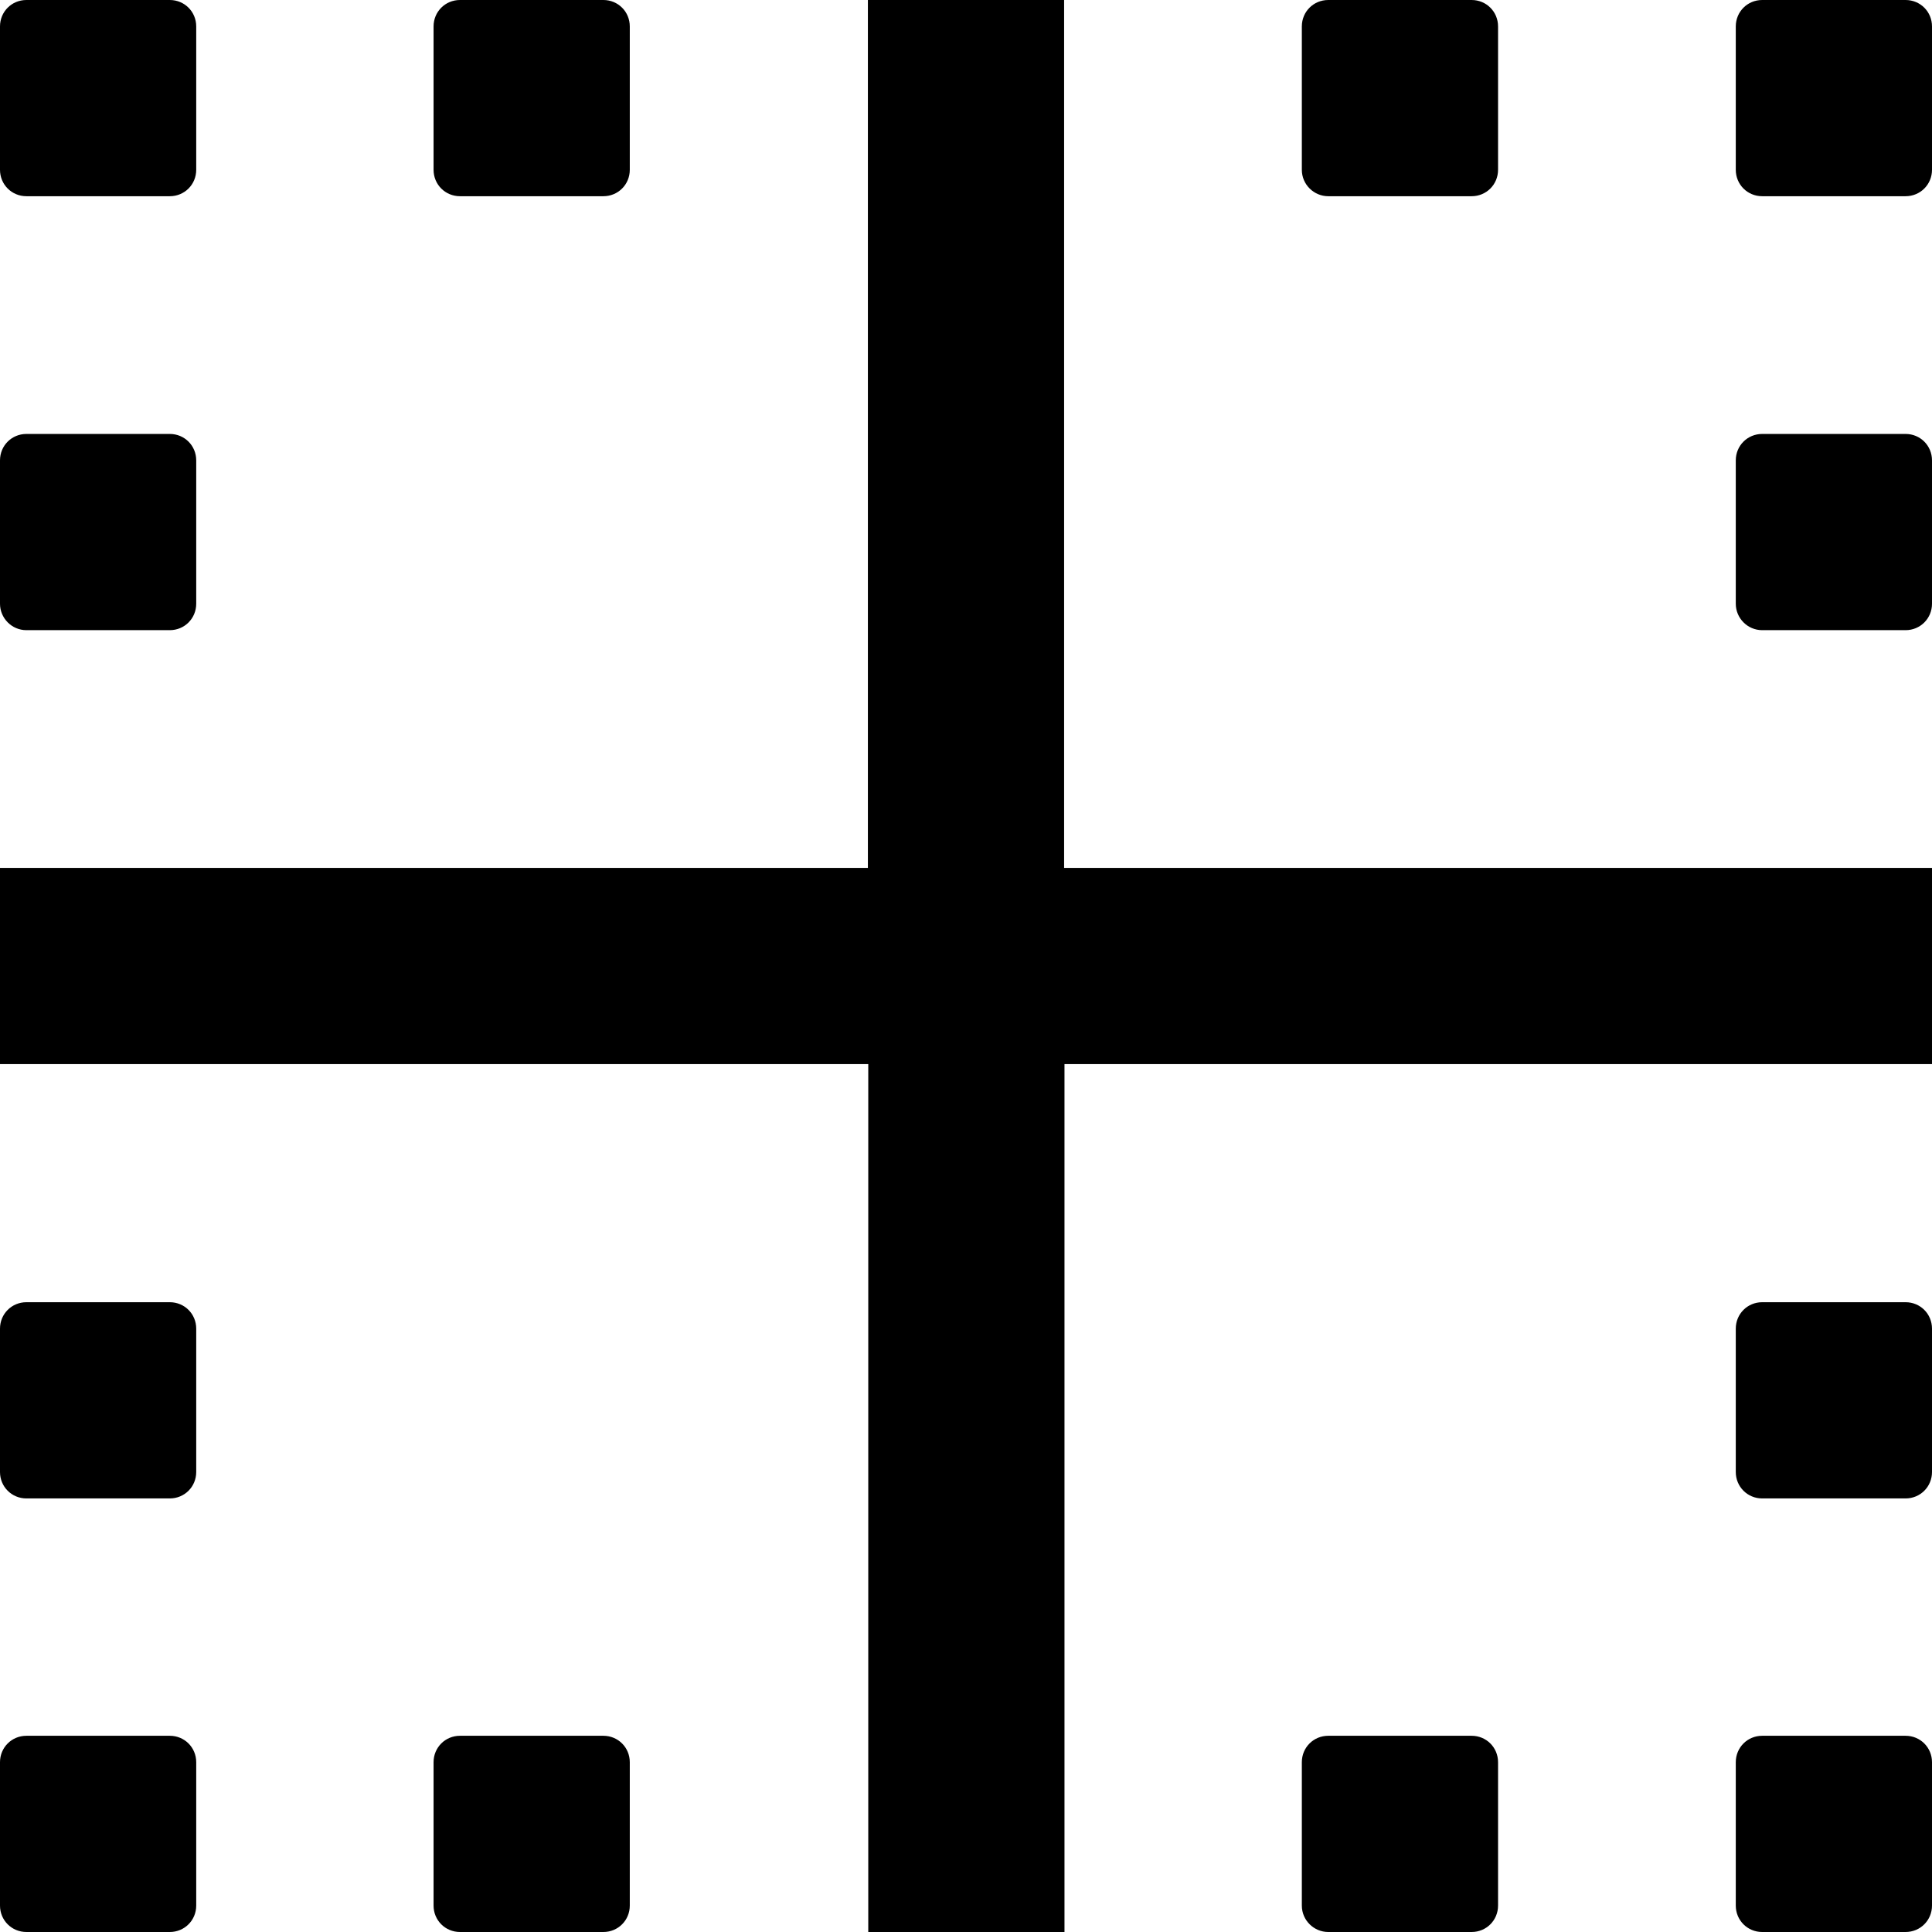 <?xml version="1.0" encoding="utf-8"?>
<!-- Generator: Adobe Illustrator 21.1.0, SVG Export Plug-In . SVG Version: 6.00 Build 0)  -->
<svg version="1.1" id="Layer_4" xmlns="http://www.w3.org/2000/svg" xmlns:xlink="http://www.w3.org/1999/xlink" x="0px" y="0px"
	 viewBox="0 0 512 512" style="enable-background:new 0 0 512 512;" xml:space="preserve">
<path d="M345,7c0-3.9,3.1-7,7-7h38c3.9,0,7,3.1,7,7v38c0,3.9-3.1,7-7,7h-38c-3.8,0-7-3.1-7-7V7z M114.9,7c0-3.9,3.1-7,7-7h38
	c3.9,0,7,3.1,7,7v38c0,3.9-3.1,7-7,7h-38c-3.9,0-7-3.1-7-7V7z M0,7c0-3.9,3.1-7,7-7h38c3.9,0,7,3.1,7,7v38c0,3.9-3.1,7-7,7H7
	c-3.9,0-7-3.1-7-7V7z M0,122c0-3.9,3.1-7,7-7h38c3.9,0,7,3.1,7,7v38c0,3.9-3.1,7-7,7H7c-3.9,0-7-3.2-7-7V122z M52,505
	c0,3.9-3.1,7-7,7H7c-3.9,0-7-3.1-7-7v-38c0-3.9,3.1-7,7-7h38c3.9,0,7,3.1,7,7V505z M52,390.1c0,3.9-3.1,7-7,7H7c-3.9,0-7-3.1-7-7
	v-38c0-3.9,3.1-7,7-7h38c3.9,0,7,3.1,7,7V390.1z M166.9,505c0,3.9-3.1,7-7,7h-38c-3.9,0-7-3.1-7-7v-38c0-3.9,3.1-7,7-7h38
	c3.9,0,7,3.1,7,7V505z M397,505c0,3.9-3.1,7-7,7h-38c-3.8,0-7-3.1-7-7v-38c0-3.9,3.1-7,7-7h38c3.9,0,7,3.1,7,7V505z M512,505
	c0,3.9-3.1,7-7,7h-38c-3.9,0-7-3.1-7-7v-38c0-3.9,3.1-7,7-7h38c3.9,0,7,3.1,7,7V505z M512,390.1c0,3.9-3.1,7-7,7h-38
	c-3.9,0-7-3.1-7-7v-38c0-3.9,3.1-7,7-7h38c3.9,0,7,3.1,7,7V390.1z M512,282H282.1l0,230l-52,0l0-230H0v-52h230l0-230l52,0l0,230H512
	V282z M512,160c0,3.9-3.1,7-7,7h-38c-3.9,0-7-3.2-7-7v-38c0-3.9,3.1-7,7-7h38c3.9,0,7,3.1,7,7V160z M512,45c0,3.9-3.1,7-7,7h-38
	c-3.9,0-7-3.1-7-7V7c0-3.9,3.1-7,7-7h38c3.9,0,7,3.1,7,7V45z"/>
</svg>
